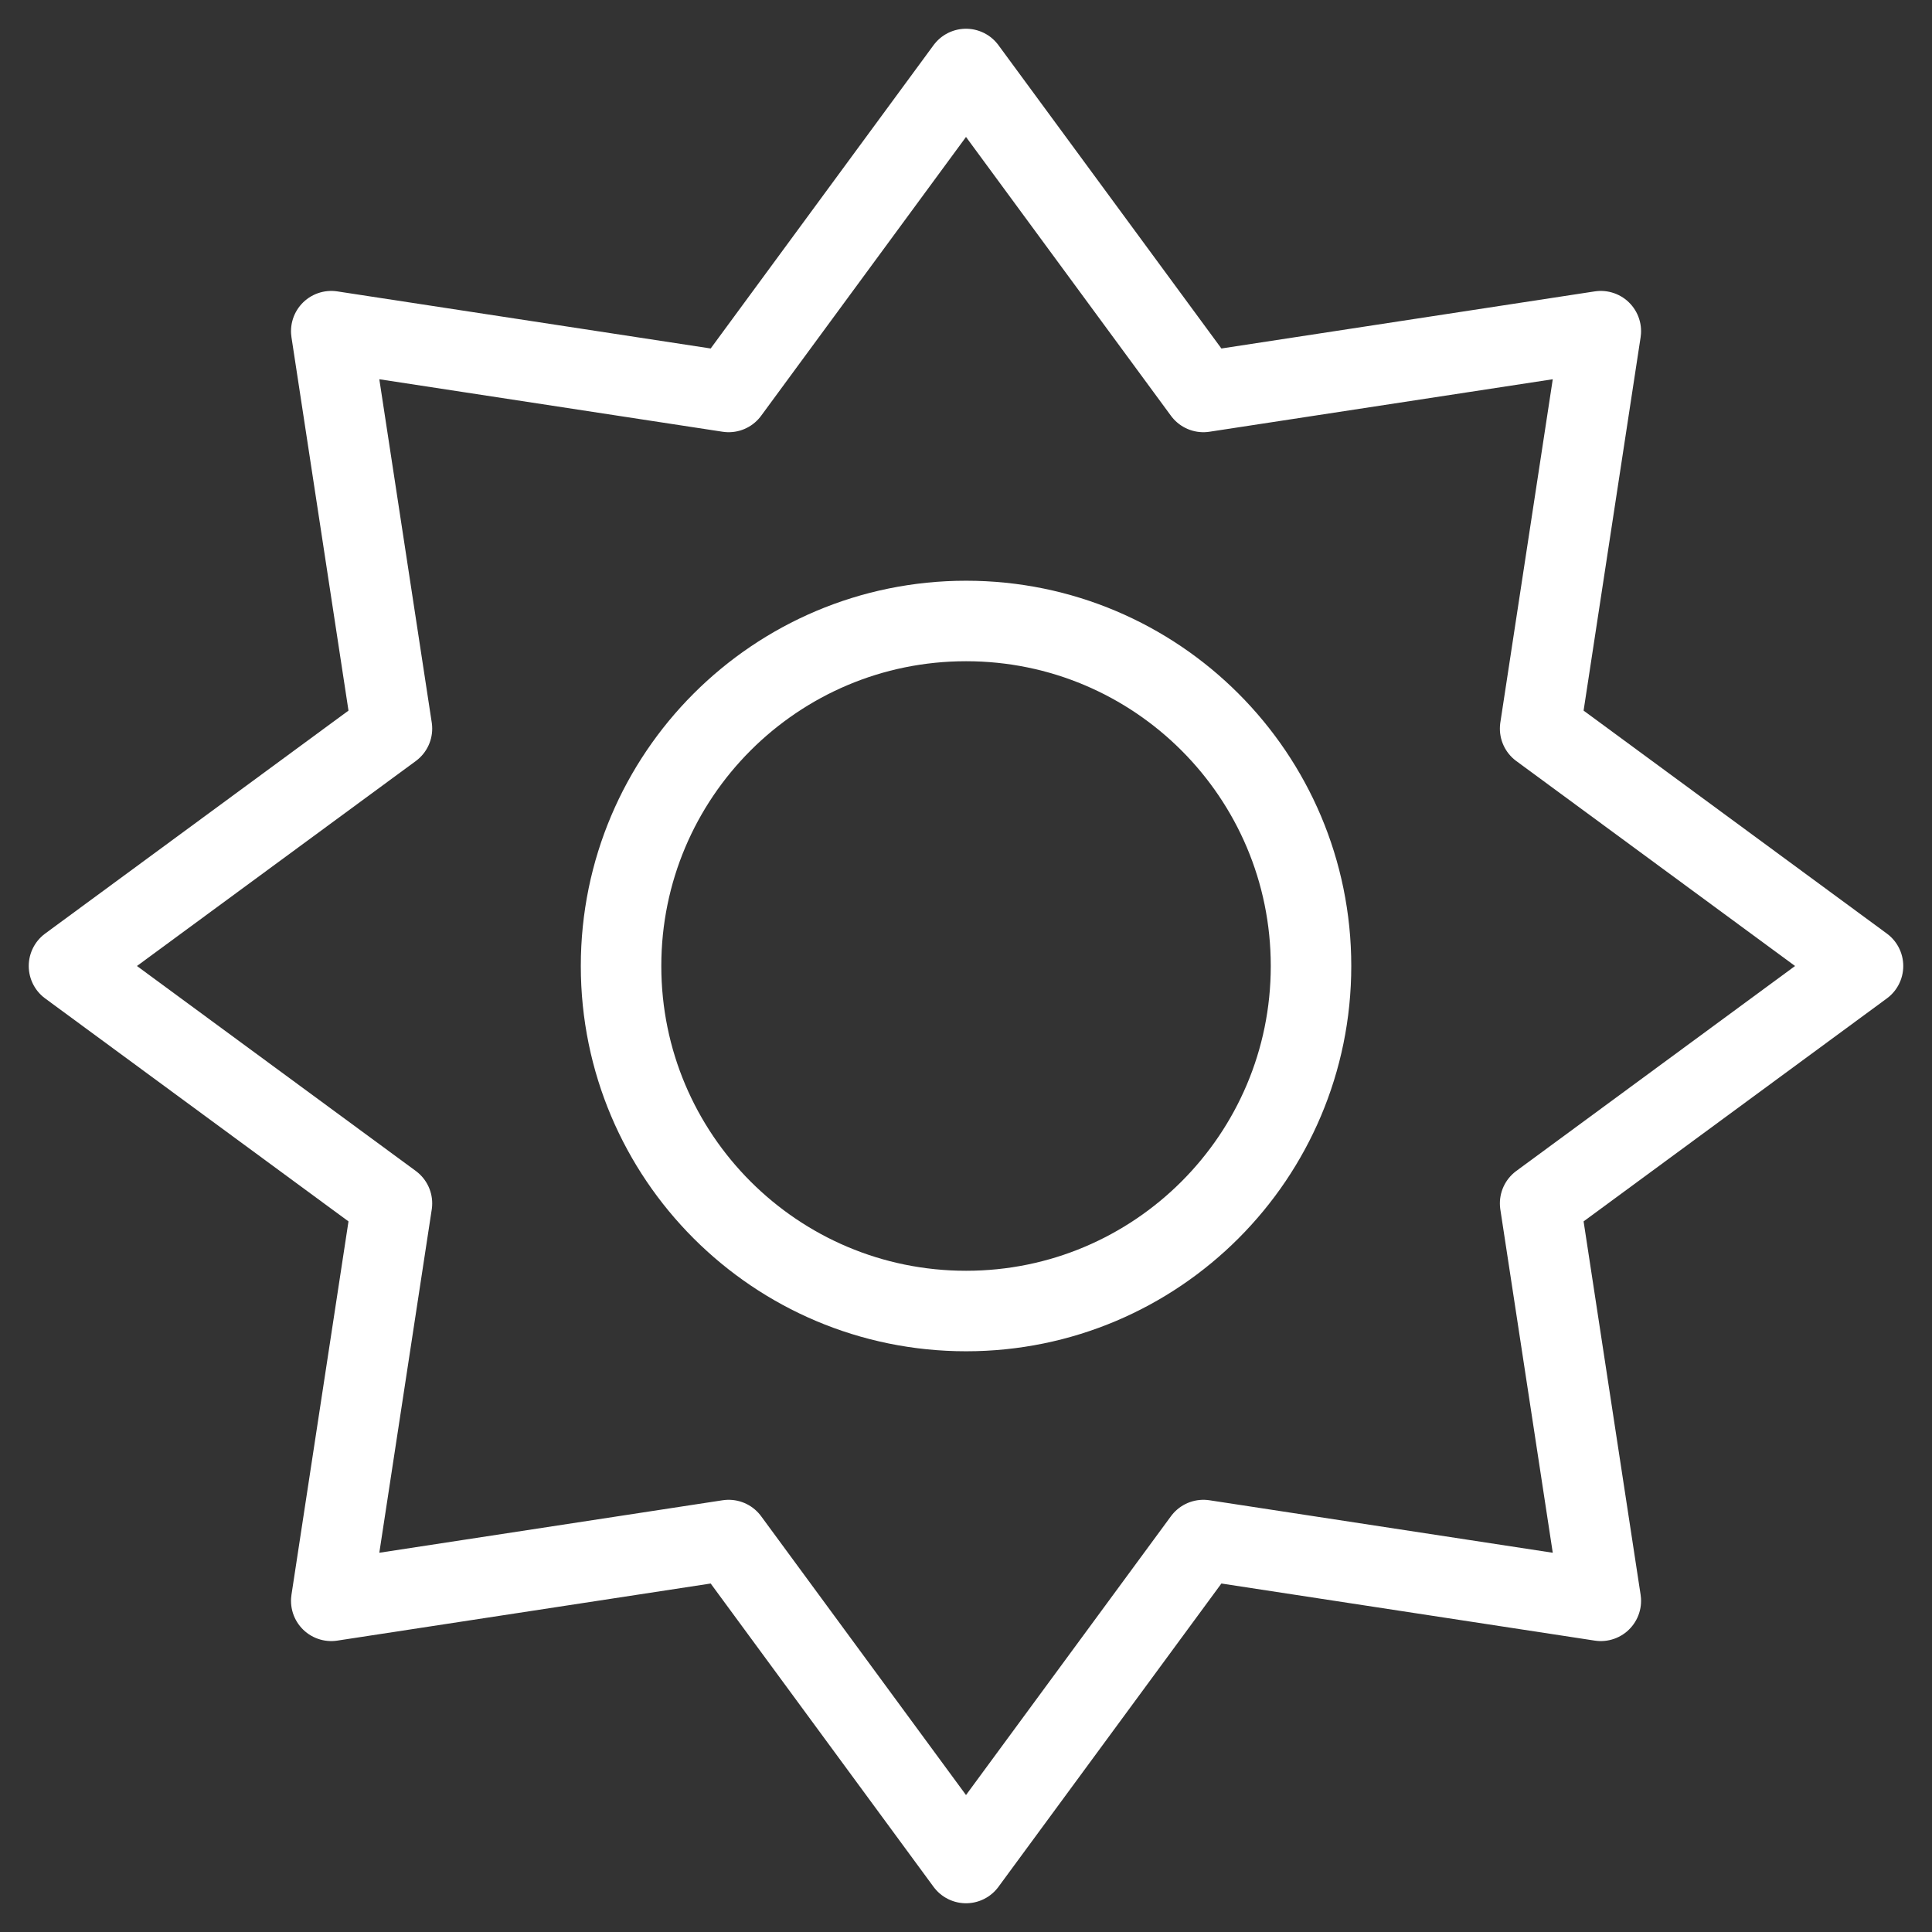 <svg width="24" height="24" viewBox="0 0 24 24" fill="none" xmlns="http://www.w3.org/2000/svg">
<rect x="0" y="0" width="24" height="24" fill="#333333" stroke="none"/>
<g clip-path="url(#clip0_514_536)">
<path d="M12.001 16.286C14.367 16.286 16.286 14.367 16.286 12C16.286 9.633 14.367 7.714 12.001 7.714C9.634 7.714 7.715 9.633 7.715 12C7.715 14.367 9.634 16.286 12.001 16.286Z" stroke="white" stroke-linecap="round" stroke-linejoin="round"/>
<path d="M23.143 12L19.132 14.949L19.886 19.886L14.949 19.131L12 23.143L9.052 19.131L4.115 19.886L4.869 14.949L0.857 12L4.869 9.051L4.115 4.114L9.052 4.869L12 0.857L14.949 4.869L19.886 4.114L19.132 9.051L23.143 12Z" stroke="white" stroke-linecap="round" stroke-linejoin="round"/>
</g>
<defs>
<clipPath id="clip0_514_536">
<rect width="24" height="24" fill="white"/>
</clipPath>
</defs>
</svg>
